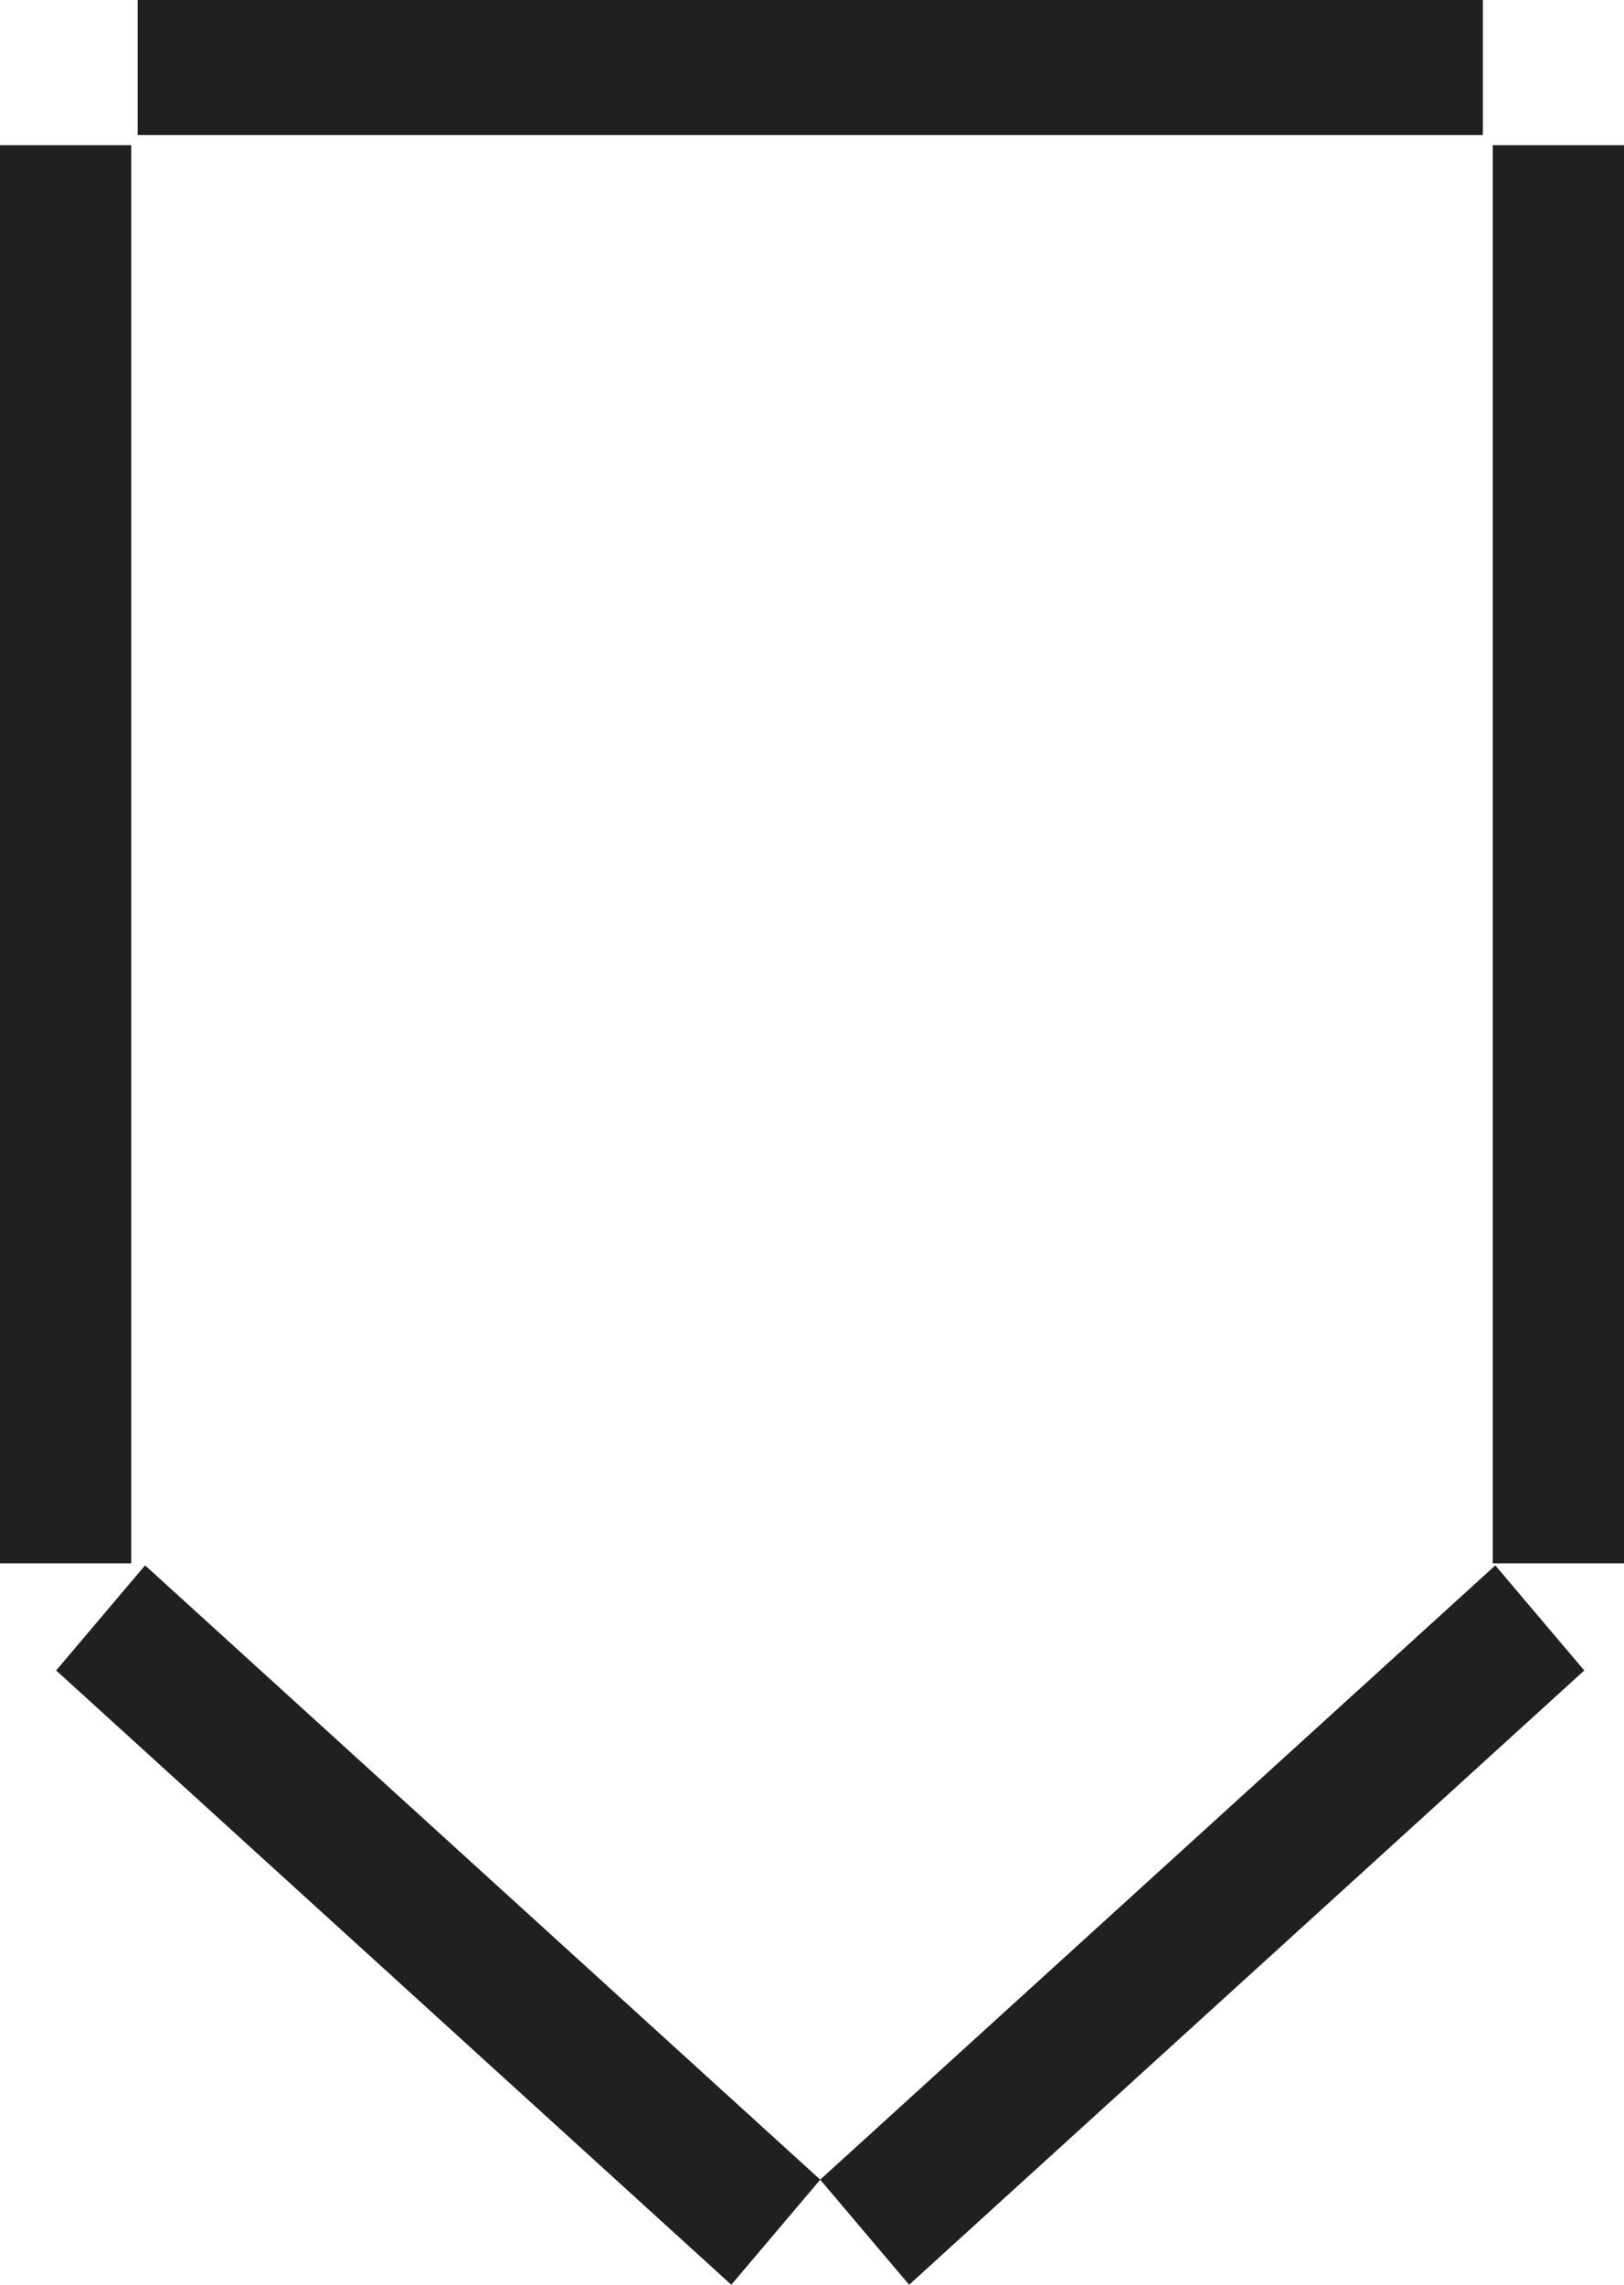 <svg width="32" height="45" viewBox="0 0 32 45" fill="none" xmlns="http://www.w3.org/2000/svg">
<rect x="32" y="30.791" width="2.586" height="27.931" transform="rotate(-180 32 30.791)" fill="#202020"/>
<rect x="2.586" y="30.791" width="2.586" height="27.931" transform="rotate(-180 2.586 30.791)" fill="#202020"/>
<rect x="29.219" width="2.66" height="26.506" transform="rotate(90 29.219 0)" fill="#202020"/>
<rect width="2.713" height="17.977" transform="matrix(-0.646 -0.763 0.74 -0.673 17.914 45)" fill="#202020"/>
<rect width="2.713" height="17.978" transform="matrix(0.646 -0.763 -0.74 -0.673 14.41 45)" fill="#202020"/>
</svg>
